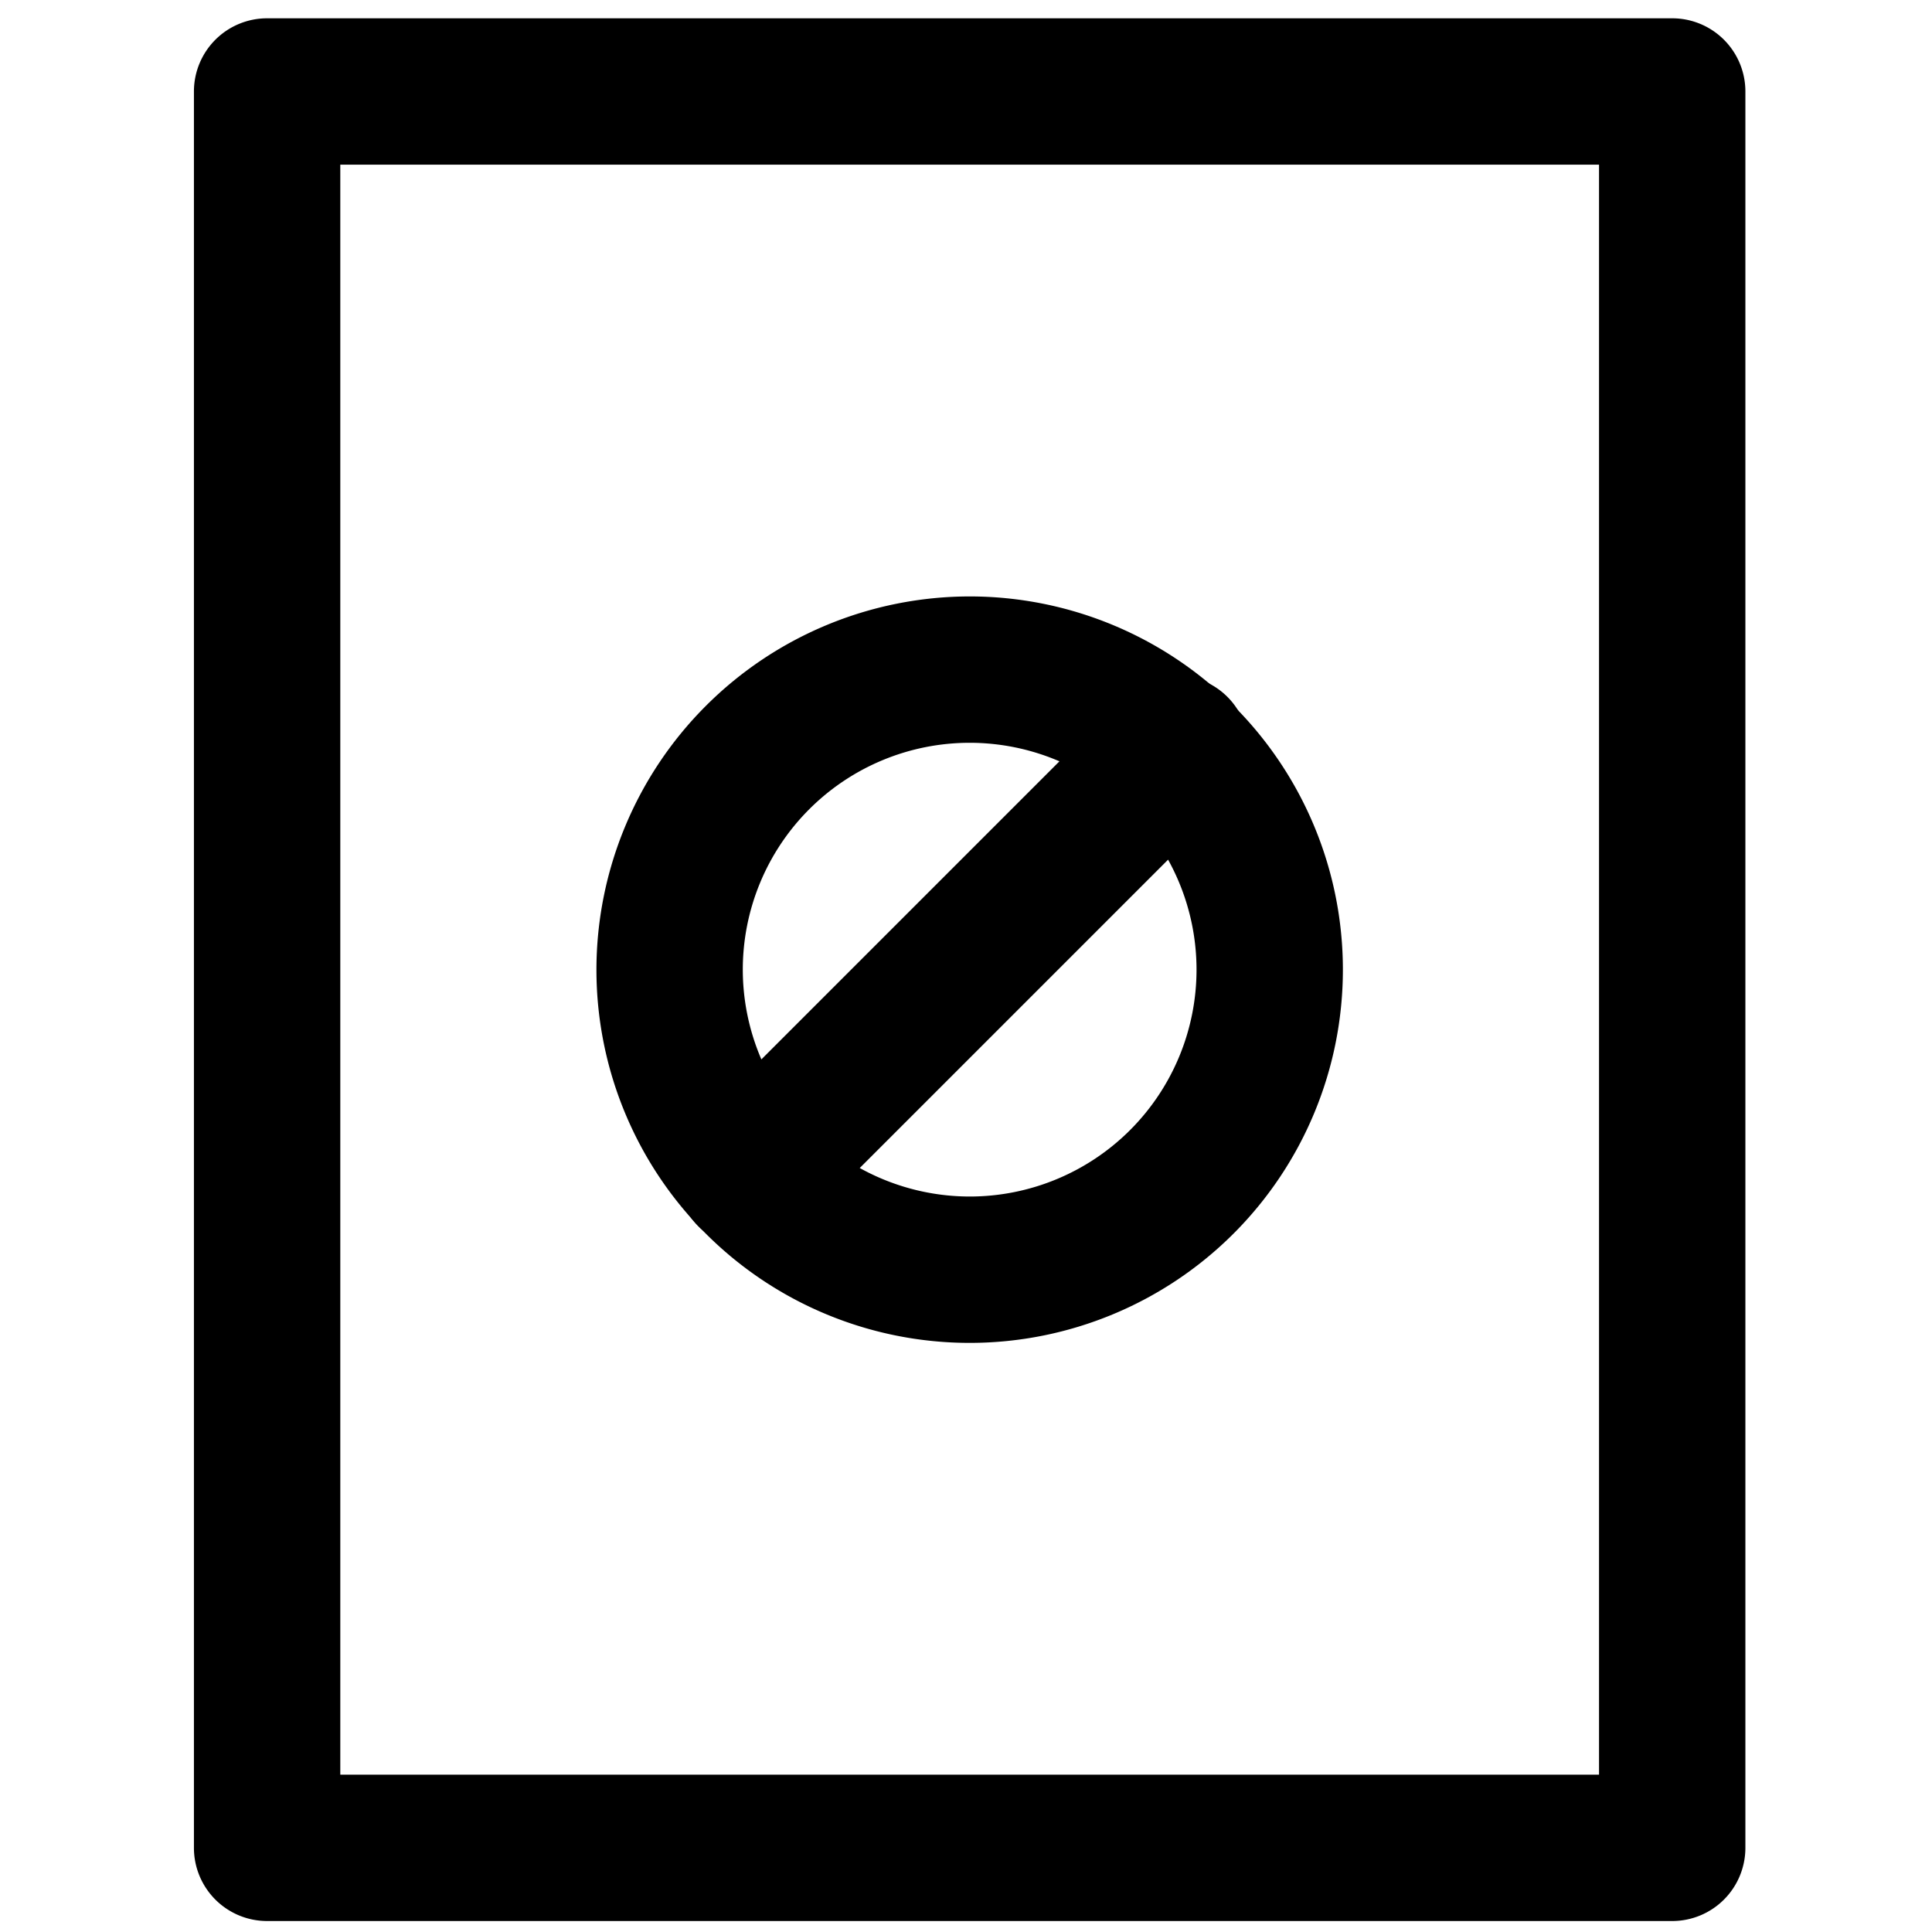 <svg viewBox="0 0 264 264">
    <path d="M36.5 2.5h192a10 10 0 0 1 10 10v240a10 10 0 0 1-10 10h-192a10 10 0 0 1-10-10v-240a10 10 0 0 1 10-10Zm182 20h-172v220h172Z"/>
    <path d="m95.4 153.4 58.177-58.178a10 10 0 0 1 14.142 0 10 10 0 0 1 0 14.142l-58.177 58.178a10 10 0 0 1-14.143 0 10 10 0 0 1 0-14.143Z"/>
    <path d="M132.5 81.5a51 51 0 1 1-51 51 51.058 51.058 0 0 1 51-51Zm0 82a31 31 0 1 0-31-31 31.035 31.035 0 0 0 31 31Z"/>
</svg>
